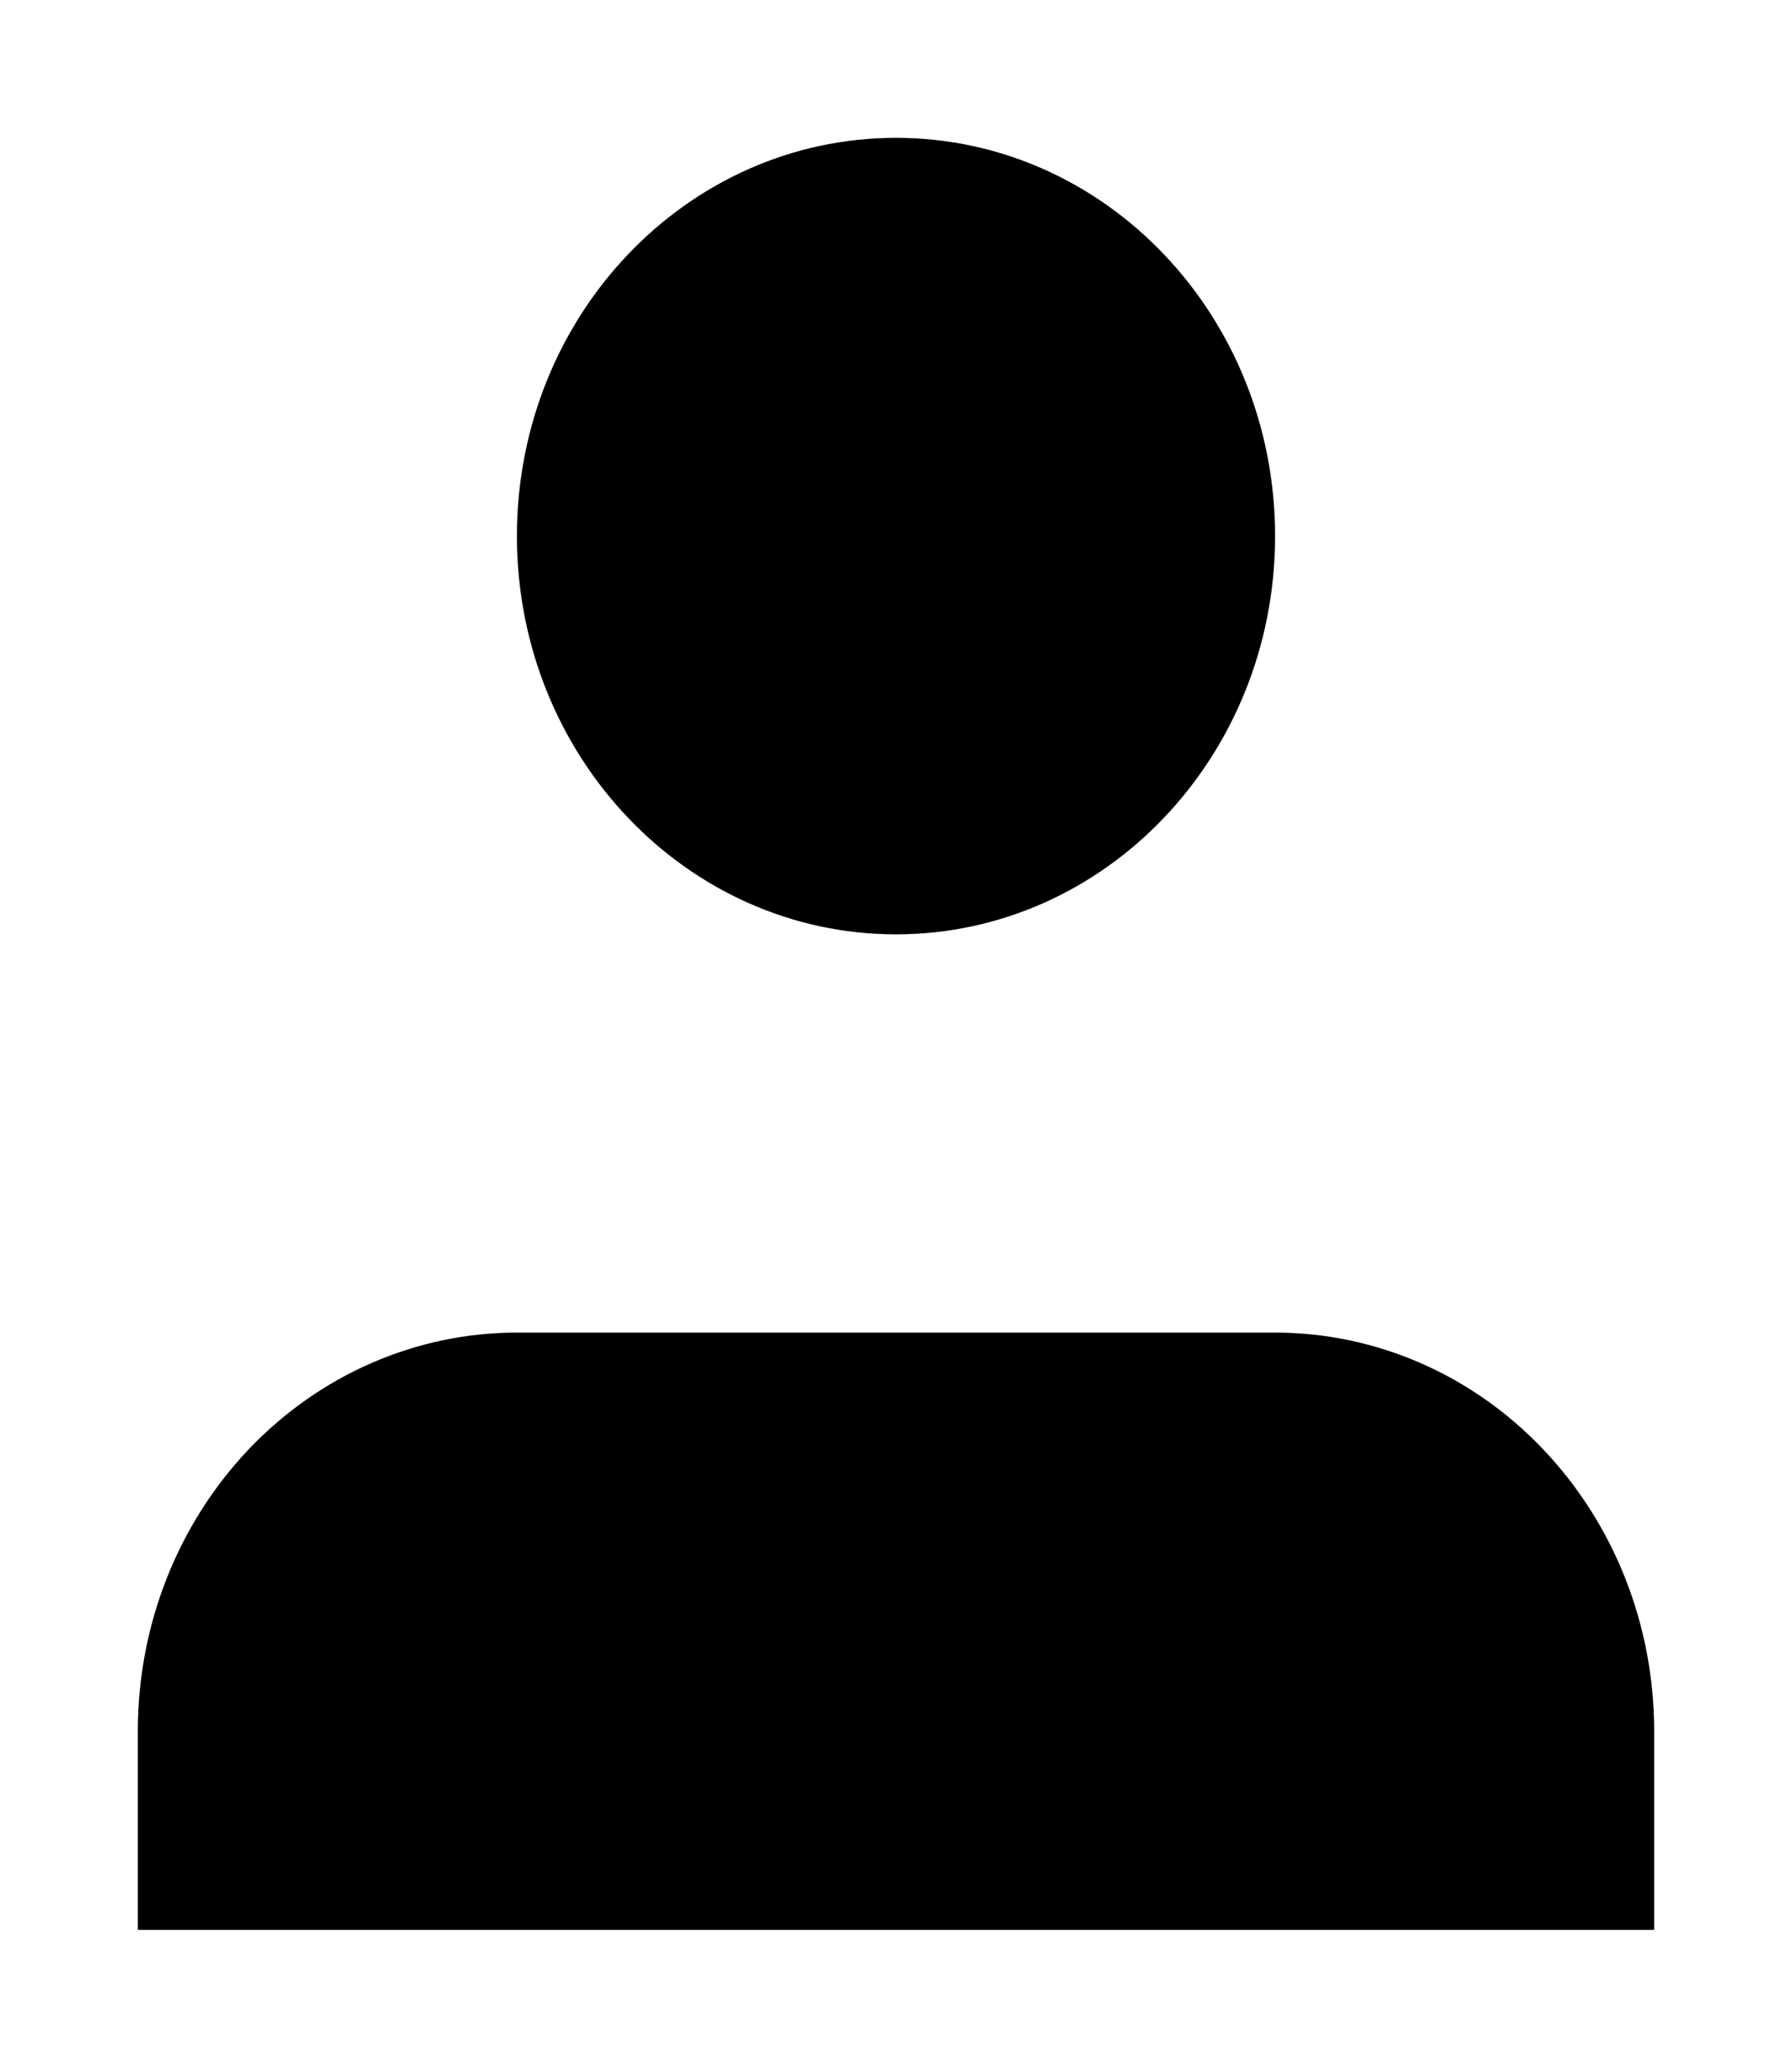 <svg width="13" height="15" viewBox="0 0 13 15" xmlns="http://www.w3.org/2000/svg">
<path d="M12 14V12.556C12 11.789 11.71 11.055 11.194 10.513C10.679 9.971 9.979 9.667 9.25 9.667H3.75C3.021 9.667 2.321 9.971 1.805 10.513C1.29 11.055 1 11.789 1 12.556V14M9.25 3.889C9.25 5.484 8.019 6.778 6.5 6.778C4.981 6.778 3.75 5.484 3.75 3.889C3.75 2.293 4.981 1 6.5 1C8.019 1 9.25 2.293 9.25 3.889Z" stroke-width="2" stroke-linecap="round" stroke-linejoin="round"/>
</svg>
